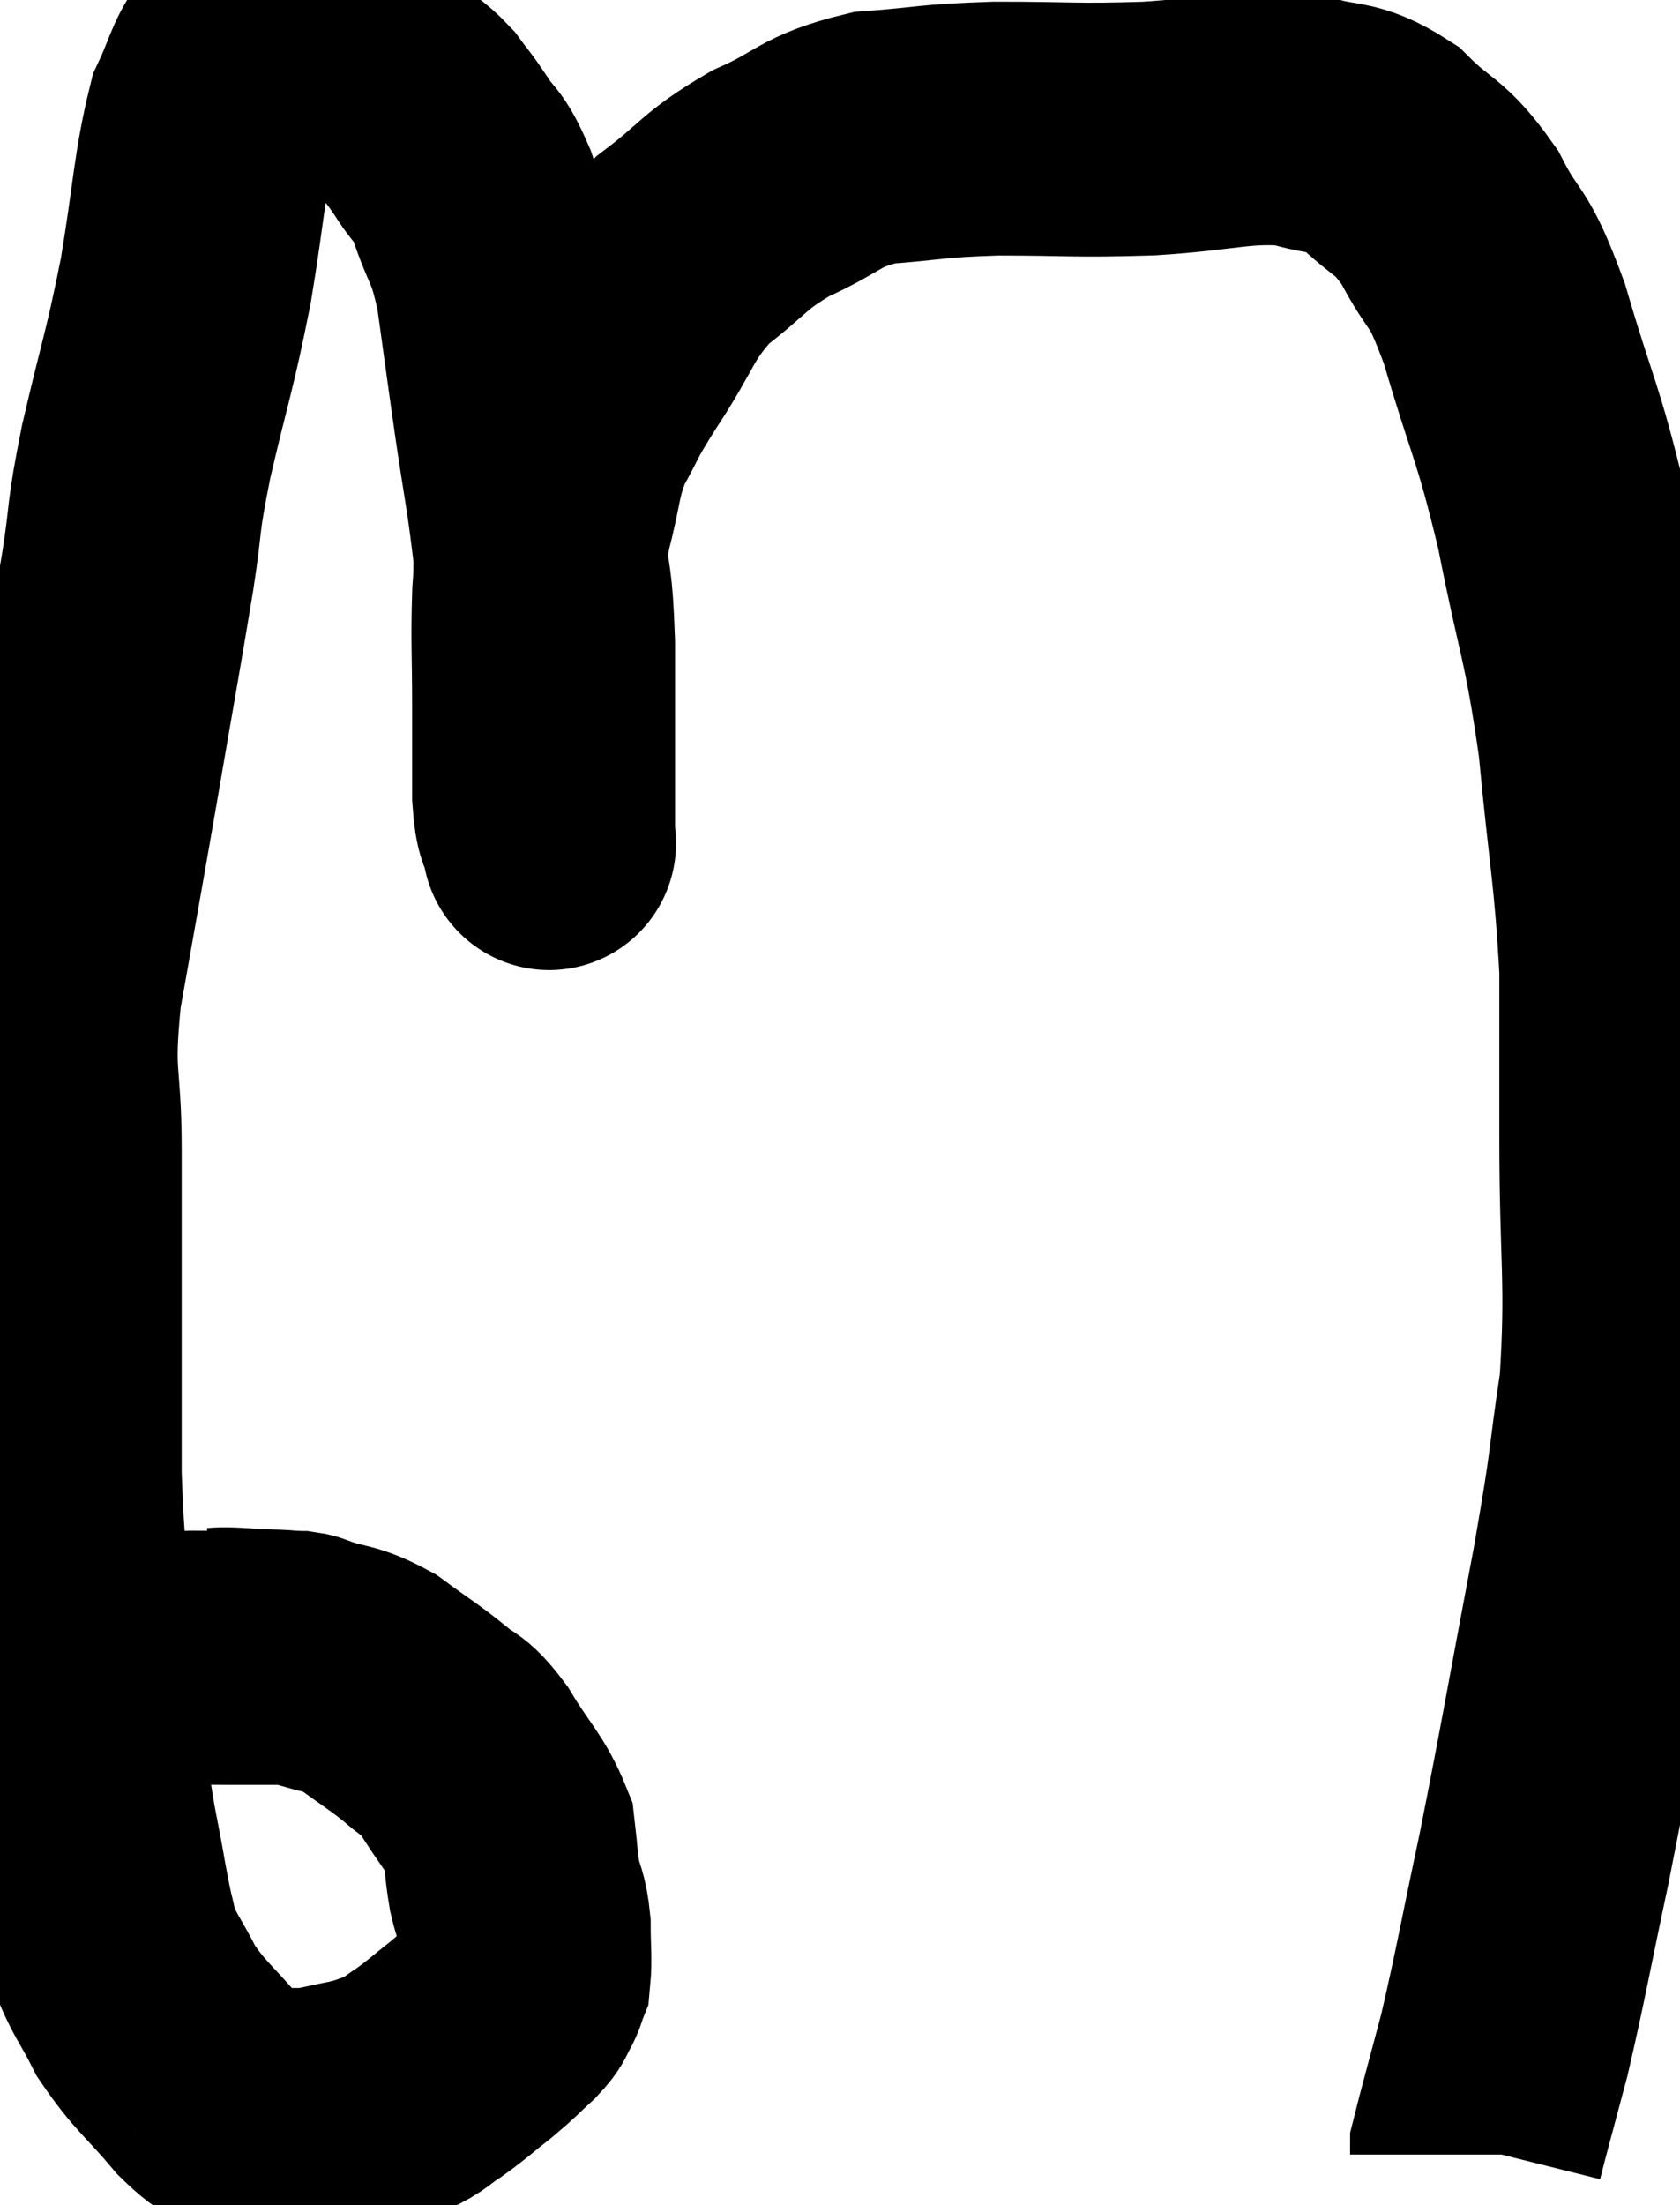 <svg xmlns="http://www.w3.org/2000/svg" viewBox="3.48 2.327 33.1 43.433" width="33.1" height="43.433"><path d="M 7.56 34.92 C 7.89 34.92, 7.725 34.89, 8.22 34.92 C 8.88 34.98, 8.91 34.905, 9.54 35.04 C 10.14 35.25, 10.155 35.145, 10.74 35.46 C 11.31 35.88, 11.415 35.925, 11.88 36.3 C 12.24 36.63, 12.195 36.42, 12.6 36.96 C 13.05 37.71, 13.245 37.83, 13.5 38.46 C 13.56 38.97, 13.545 39.03, 13.62 39.48 C 13.71 39.87, 13.755 39.825, 13.8 40.26 C 13.8 40.74, 13.83 40.905, 13.8 41.22 C 13.74 41.37, 13.77 41.355, 13.68 41.52 C 13.56 41.7, 13.665 41.64, 13.44 41.88 C 13.11 42.18, 13.155 42.165, 12.78 42.48 C 12.36 42.81, 12.315 42.87, 11.94 43.14 C 11.61 43.35, 11.64 43.395, 11.28 43.56 C 10.89 43.68, 10.935 43.695, 10.5 43.8 C 10.02 43.89, 9.93 43.935, 9.54 43.98 C 9.24 43.98, 9.165 43.98, 8.94 43.98 C 8.79 43.98, 8.76 43.98, 8.64 43.98 C 8.55 43.98, 8.715 44.115, 8.46 43.98 C 8.04 43.71, 8.145 43.95, 7.62 43.44 C 6.99 42.69, 6.84 42.645, 6.36 41.94 C 6.03 41.28, 5.925 41.235, 5.7 40.62 C 5.58 40.05, 5.61 40.29, 5.46 39.48 C 5.28 38.43, 5.265 38.565, 5.1 37.38 C 4.95 36.06, 4.935 36.24, 4.8 34.74 C 4.68 33.06, 4.62 33.09, 4.56 31.38 C 4.56 29.64, 4.56 29.505, 4.56 27.9 C 4.56 26.43, 4.56 26.475, 4.56 24.96 C 4.56 23.4, 4.38 23.64, 4.56 21.84 C 4.92 19.8, 4.92 19.83, 5.28 17.76 C 5.64 15.66, 5.73 15.195, 6 13.56 C 6.18 12.39, 6.075 12.645, 6.36 11.22 C 6.75 9.54, 6.81 9.51, 7.14 7.86 C 7.41 6.24, 7.41 5.715, 7.68 4.62 C 7.95 4.05, 7.98 3.795, 8.22 3.48 C 8.43 3.42, 8.295 3.39, 8.64 3.36 C 9.12 3.36, 9.12 3.285, 9.6 3.36 C 10.08 3.51, 10.2 3.495, 10.56 3.66 C 10.8 3.84, 10.755 3.795, 11.04 4.02 C 11.37 4.29, 11.415 4.26, 11.7 4.56 C 11.94 4.89, 11.91 4.815, 12.18 5.22 C 12.48 5.7, 12.48 5.49, 12.78 6.18 C 13.08 7.08, 13.14 6.885, 13.38 7.98 C 13.56 9.27, 13.56 9.3, 13.74 10.56 C 13.92 11.79, 13.965 11.91, 14.1 13.02 C 14.19 14.01, 14.235 13.68, 14.28 15 C 14.28 16.65, 14.28 17.34, 14.28 18.3 C 14.28 18.57, 14.28 18.705, 14.28 18.84 C 14.28 18.84, 14.28 18.84, 14.28 18.84 C 14.28 18.84, 14.325 19.05, 14.28 18.84 C 14.19 18.42, 14.145 18.645, 14.1 18 C 14.1 17.13, 14.1 17.25, 14.1 16.26 C 14.1 15.15, 14.07 14.955, 14.1 14.04 C 14.16 13.32, 14.07 13.41, 14.22 12.6 C 14.46 11.7, 14.385 11.595, 14.7 10.8 C 15.09 10.11, 14.925 10.305, 15.48 9.42 C 16.2 8.34, 16.125 8.13, 16.92 7.26 C 17.79 6.6, 17.715 6.495, 18.66 5.94 C 19.68 5.49, 19.59 5.31, 20.7 5.04 C 21.9 4.95, 21.75 4.905, 23.1 4.86 C 24.6 4.86, 24.615 4.905, 26.1 4.86 C 27.57 4.77, 27.9 4.59, 29.04 4.68 C 29.85 4.95, 29.91 4.74, 30.66 5.22 C 31.35 5.91, 31.425 5.73, 32.04 6.6 C 32.58 7.65, 32.565 7.2, 33.12 8.7 C 33.69 10.65, 33.765 10.545, 34.26 12.6 C 34.68 14.76, 34.785 14.715, 35.1 16.92 C 35.31 19.17, 35.415 19.47, 35.52 21.42 C 35.52 23.07, 35.52 22.665, 35.52 24.72 C 35.52 27.18, 35.655 27.51, 35.52 29.64 C 35.25 31.44, 35.385 30.915, 34.98 33.24 C 34.44 36.09, 34.365 36.6, 33.9 38.94 C 33.51 40.77, 33.45 41.175, 33.12 42.6 C 32.85 43.62, 32.715 44.1, 32.58 44.64 C 32.58 44.7, 32.58 44.73, 32.58 44.76 L 32.58 44.76" fill="none" stroke="black" stroke-width="5"></path><path d="M 9.48 35.04 C 9.42 35.01, 9.465 34.995, 9.36 34.98 C 9.21 34.98, 9.225 34.98, 9.06 34.98 C 8.88 34.98, 8.97 34.98, 8.7 34.98 C 8.34 34.98, 8.4 34.98, 7.98 34.98 C 7.5 34.98, 7.41 34.965, 7.02 34.98 C 6.72 35.01, 6.69 35.01, 6.42 35.04 C 6.18 35.07, 6.06 35.085, 5.94 35.1 C 5.94 35.1, 5.94 35.1, 5.94 35.1 C 5.94 35.1, 5.94 35.1, 5.94 35.1 C 5.94 35.1, 5.94 35.1, 5.94 35.1 C 5.94 35.1, 5.94 35.1, 5.94 35.1 L 5.94 35.1" fill="none" stroke="black" stroke-width="5"></path></svg>